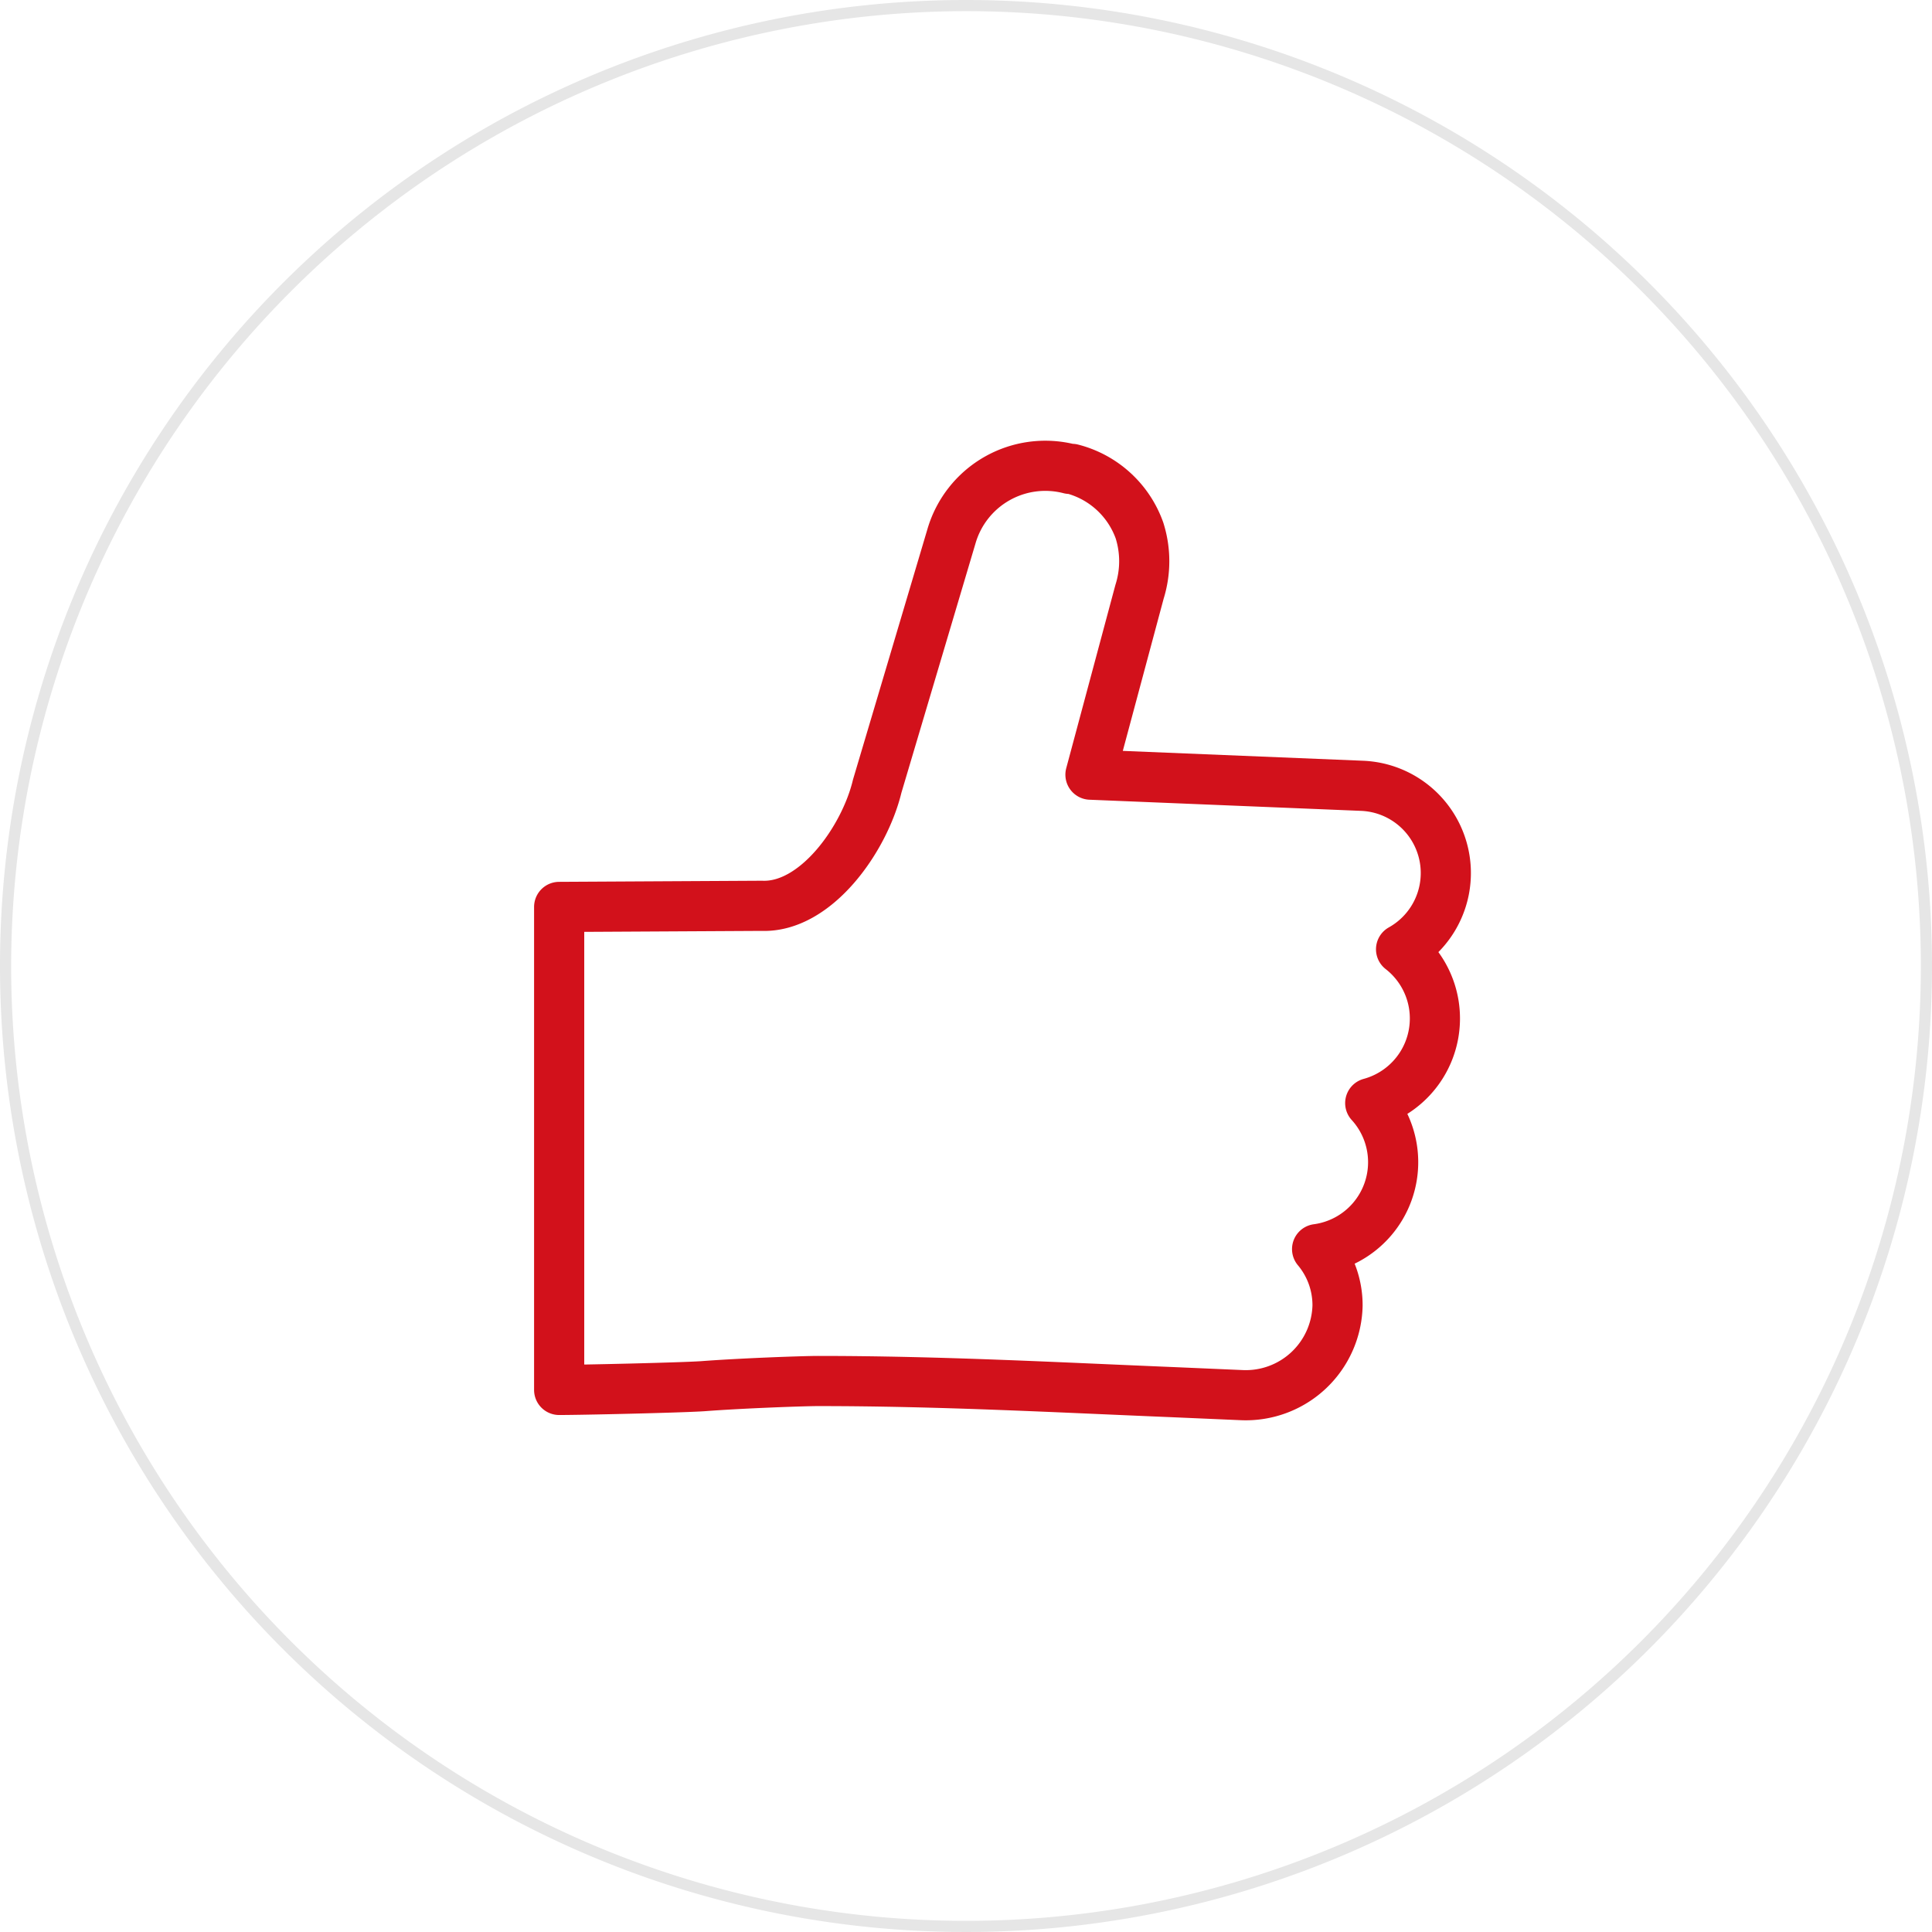 <svg id="5eae6f56-6ec4-40d6-a573-ef464ec3606a" data-name="圖層 1" xmlns="http://www.w3.org/2000/svg" width="52" height="52" viewBox="0 0 52 52">
  <defs>
    <style>
      .\30 2d943c3-df96-4408-9fd0-8671b7847b25 {
        fill: #fff;
      }

      .\37 81de7e0-042d-4aa4-9907-e2b726956b1b {
        fill: #e6e6e6;
      }

      .\36 61e5bc3-23d2-467b-9b25-ac68f58a1dbe {
        fill: none;
        stroke: #d2111b;
        stroke-linecap: round;
        stroke-linejoin: round;
        stroke-width: 1.35px;
      }
    </style>
  </defs>
  <title>sixEquityIcon</title>
  <g>
    <path class="02d943c3-df96-4408-9fd0-8671b7847b25" d="M26,51.85A25.85,25.85,0,1,1,51.85,26,25.88,25.88,0,0,1,26,51.85Z"/>
    <path class="781de7e0-042d-4aa4-9907-e2b726956b1b" d="M26,.3A25.7,25.7,0,1,1,.3,26,25.73,25.73,0,0,1,26,.3M26,0A26,26,0,1,0,52,26,26,26,0,0,0,26,0Z"/>
  </g>
  <path class="661e5bc3-23d2-467b-9b25-ac68f58a1dbe" d="M18.13,23.41m-3.08,1v13c.62,0,3.24-.06,3.86-.1,1.05-.08,2.72-.14,3.11-.14,3.27,0,6.39.17,9.55.3l1.85.08A2.47,2.47,0,0,0,36,35.14a2.35,2.35,0,0,0-.55-1.52,2.36,2.36,0,0,0,1.43-3.93,2.36,2.36,0,0,0,.83-4.14,2.35,2.35,0,0,0-1.05-4.4l-7.31-.3,1.32-4.92a2.74,2.74,0,0,0,0-1.65,2.62,2.62,0,0,0-1.82-1.66l-.06,0a2.63,2.63,0,0,0-3.18,1.81l-2,6.73v0c-.34,1.42-1.65,3.28-3.11,3.22Zm3.08-1"/>
</svg>
